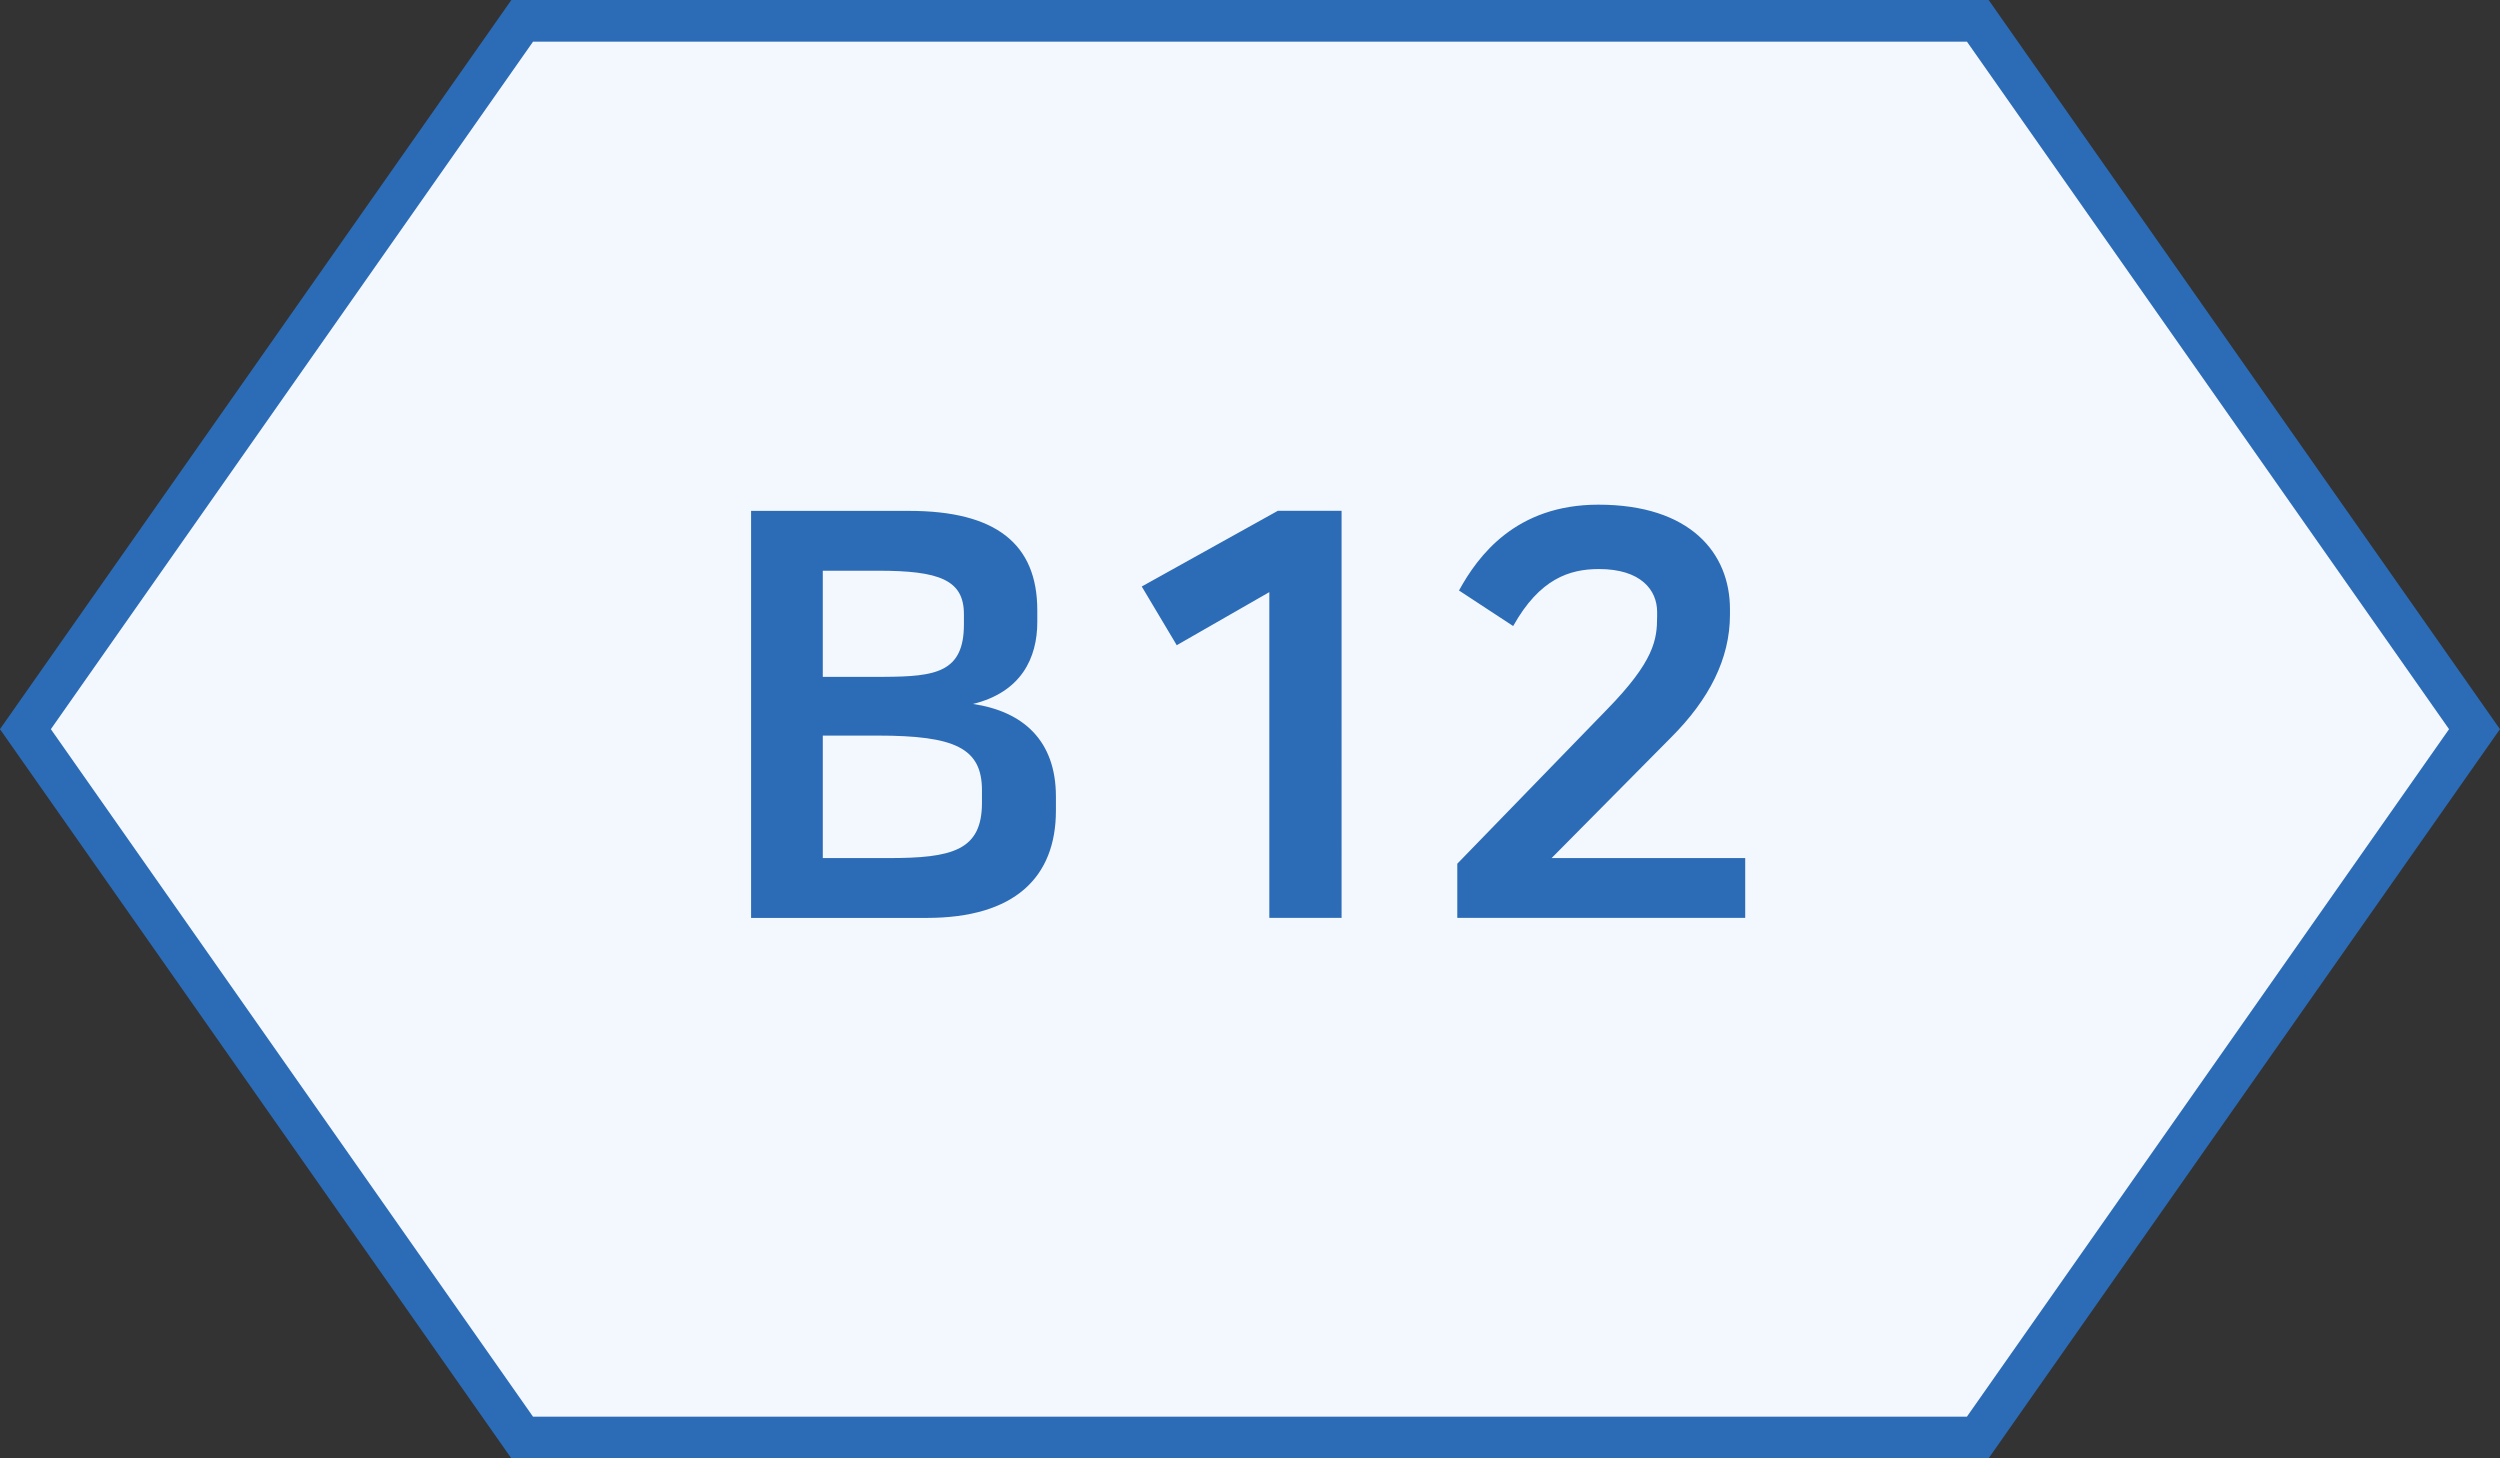 <svg xmlns="http://www.w3.org/2000/svg" width="60" height="35" viewBox="0 0 60 35">
    <rect x="0" y="0" width="60" height="35" fill="#333333" stroke="none"/>
    <g fill="none" fill-rule="evenodd">
        <path fill="#F3F7FE" stroke="#2C6CB7" d="M47.467.5H12.533L.61 17.5l11.922 17h34.934l11.922-17L47.467.5z"/>
        <path fill="#2C6CB7" fill-rule="nonzero" d="M22.24 22.03c2.113 0 3.102-.976 3.102-2.575v-.338c0-1.355-.8-2.046-1.991-2.222 1.165-.285 1.544-1.111 1.544-1.965v-.284c0-1.599-1.002-2.385-3.075-2.385h-3.794v9.769h4.214zm-1.01-5.786h-1.483v-2.547h1.328c1.463 0 2.059.217 2.059 1.044v.244c0 1.155-.681 1.252-1.905 1.259zm.088 4.35h-1.571v-2.94h1.314c1.856 0 2.506.298 2.506 1.314v.298c0 1.151-.718 1.328-2.249 1.328zm10.88 1.436V12.26h-1.531l-3.265 1.816.84 1.409 2.222-1.274v7.818h1.734zm9.687 0v-1.436h-4.647l2.872-2.9c.908-.908 1.409-1.883 1.409-2.94v-.135c0-1.342-.948-2.507-3.157-2.507-1.978 0-2.886 1.22-3.346 2.06l1.3.853c.637-1.138 1.355-1.368 2.06-1.368 1.002 0 1.395.501 1.395 1.03v.108c0 .555-.067 1.07-1.206 2.235l-3.59 3.699v1.3h6.91z"/>
    </g>
</svg>

